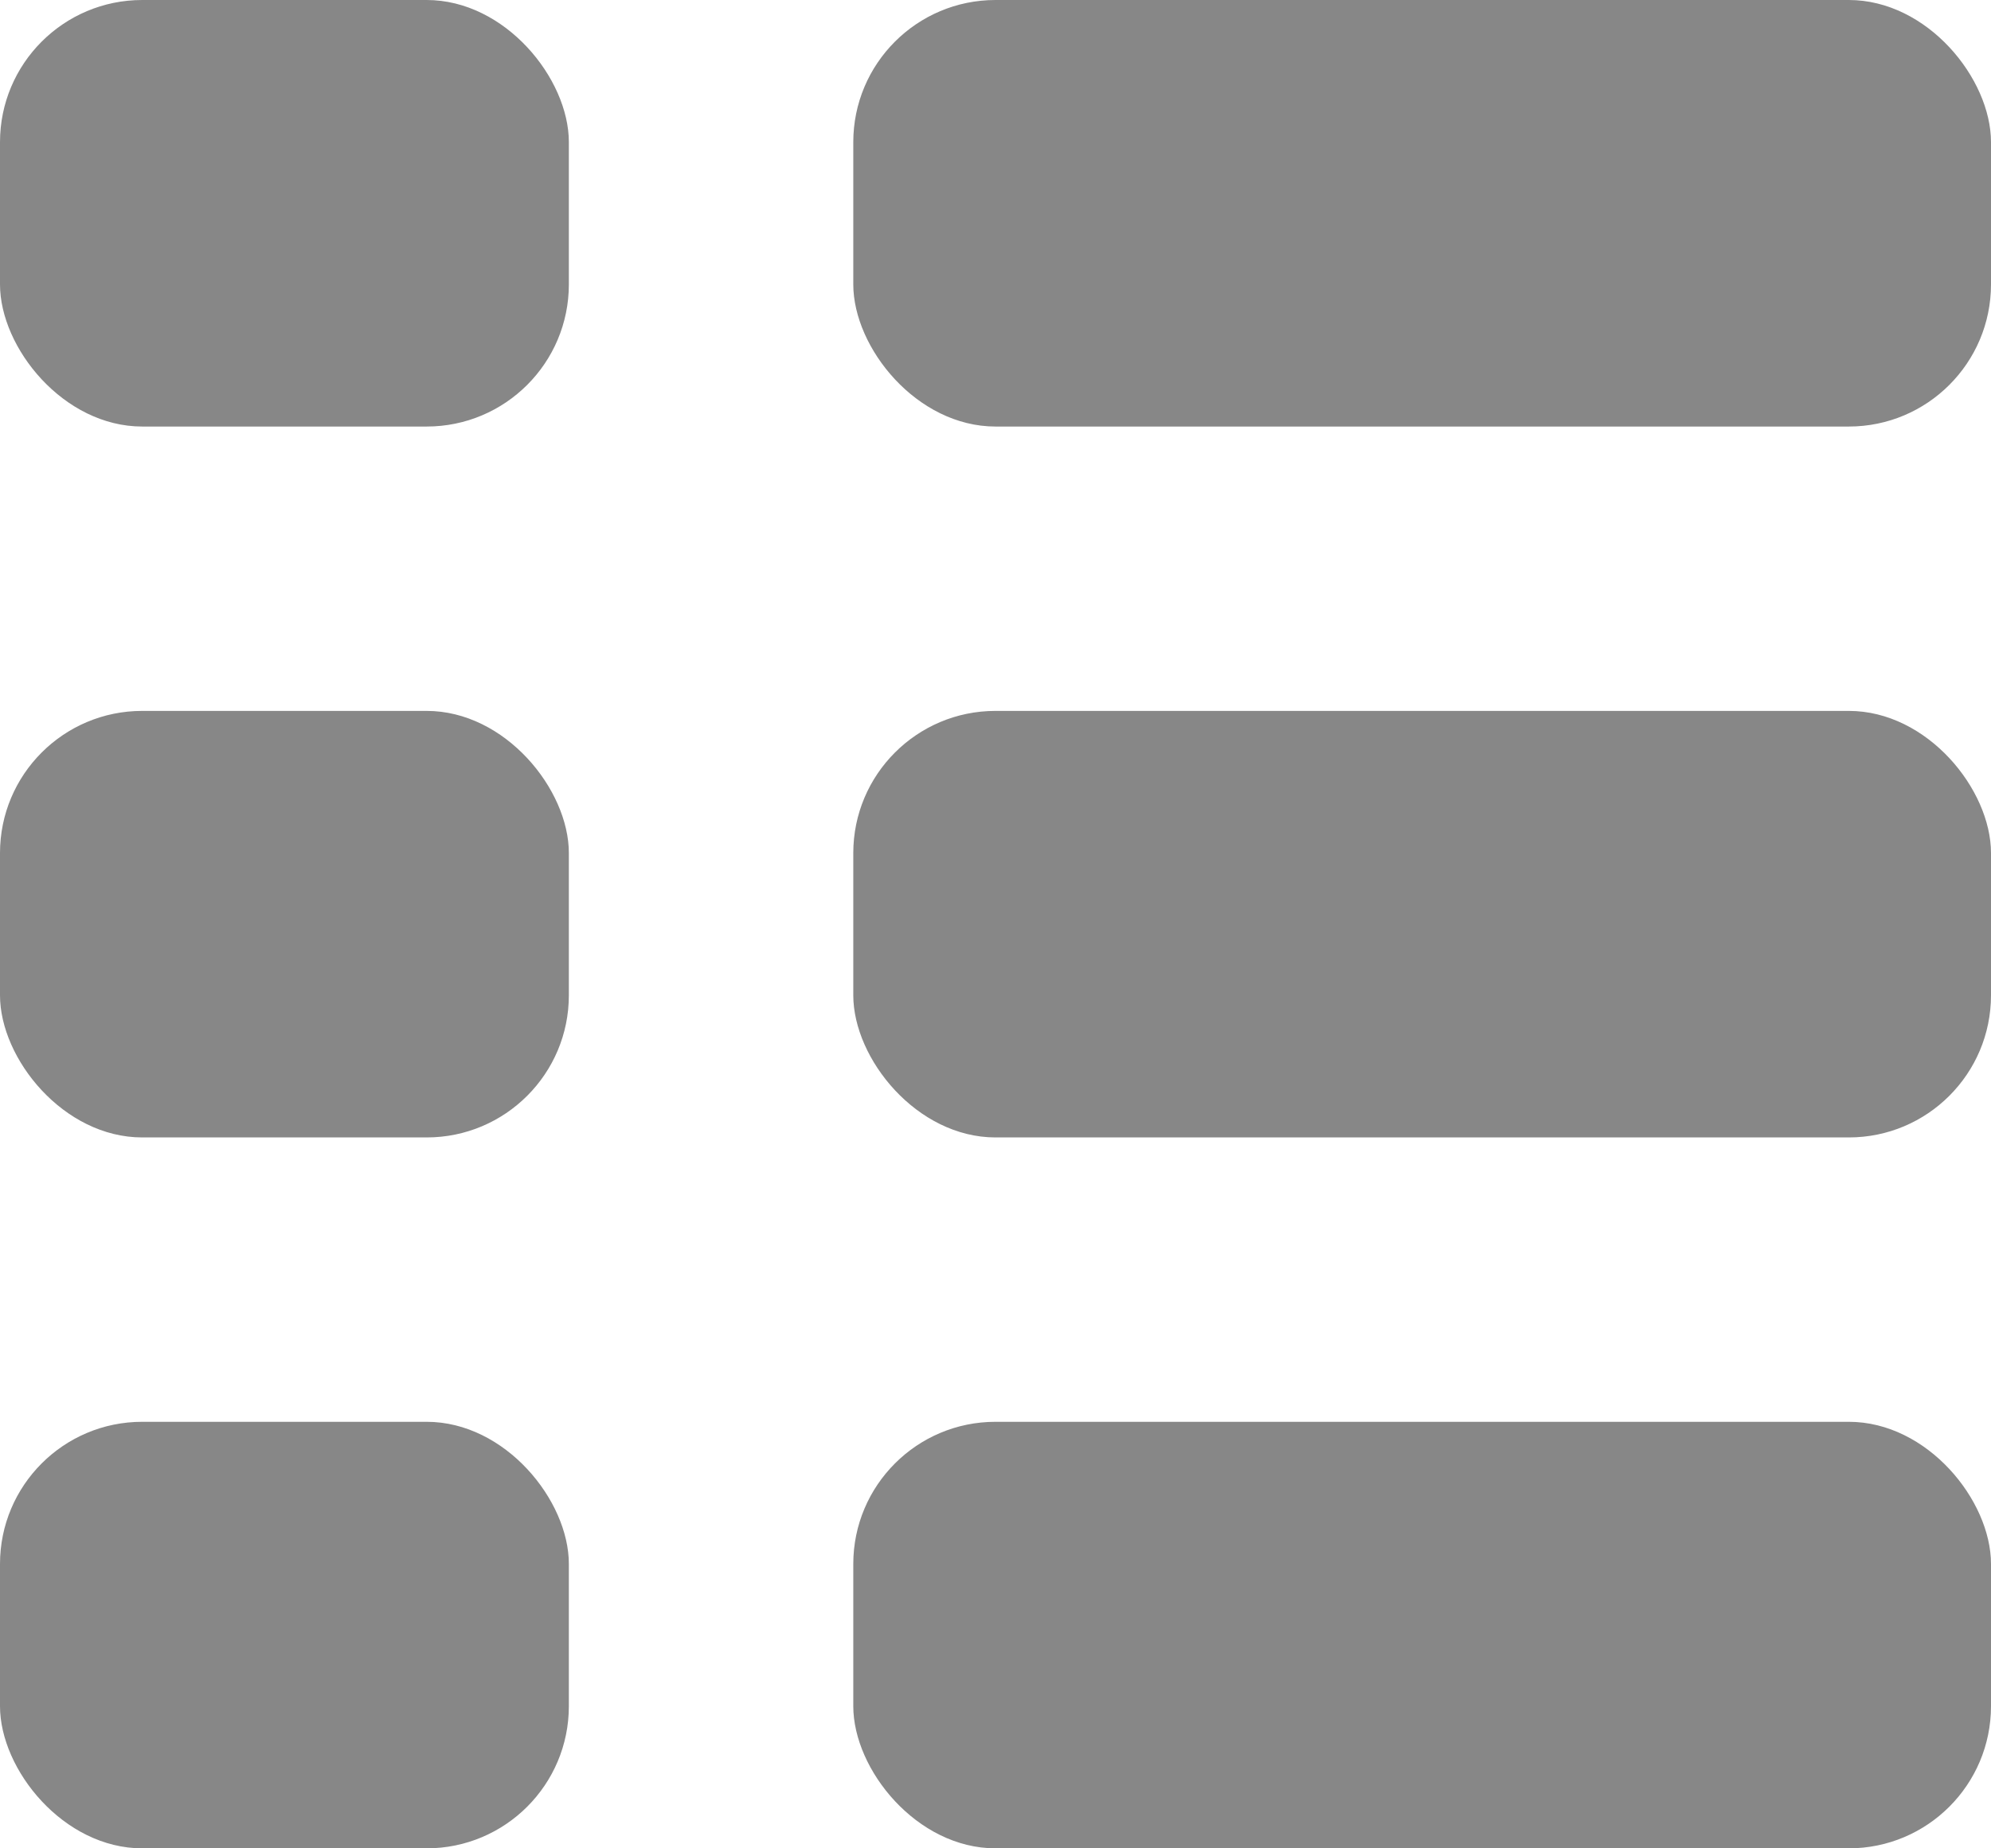 <?xml version="1.0" encoding="UTF-8"?>
<svg width="14px" height="13px" viewBox="0 0 14 13" fill="#878787" version="1.1" xmlns="http://www.w3.org/2000/svg" xmlns:xlink="http://www.w3.org/1999/xlink">
        <g id="Group-9">
            <rect id="Rectangle" x="0" y="0" width="4" height="3" rx="1"></rect>
            <rect id="Rectangle" x="0" y="5" width="4" height="3" rx="1"></rect>
            <rect id="Rectangle" x="0" y="10" width="4" height="3" rx="1"></rect>
            <rect id="Rectangle" x="6" y="10" width="8" height="3" rx="1"></rect>
            <rect id="Rectangle" x="6" y="5" width="8" height="3" rx="1"></rect>
            <rect id="Rectangle" x="6" y="0" width="8" height="3" rx="1"></rect>
        </g>
</svg>